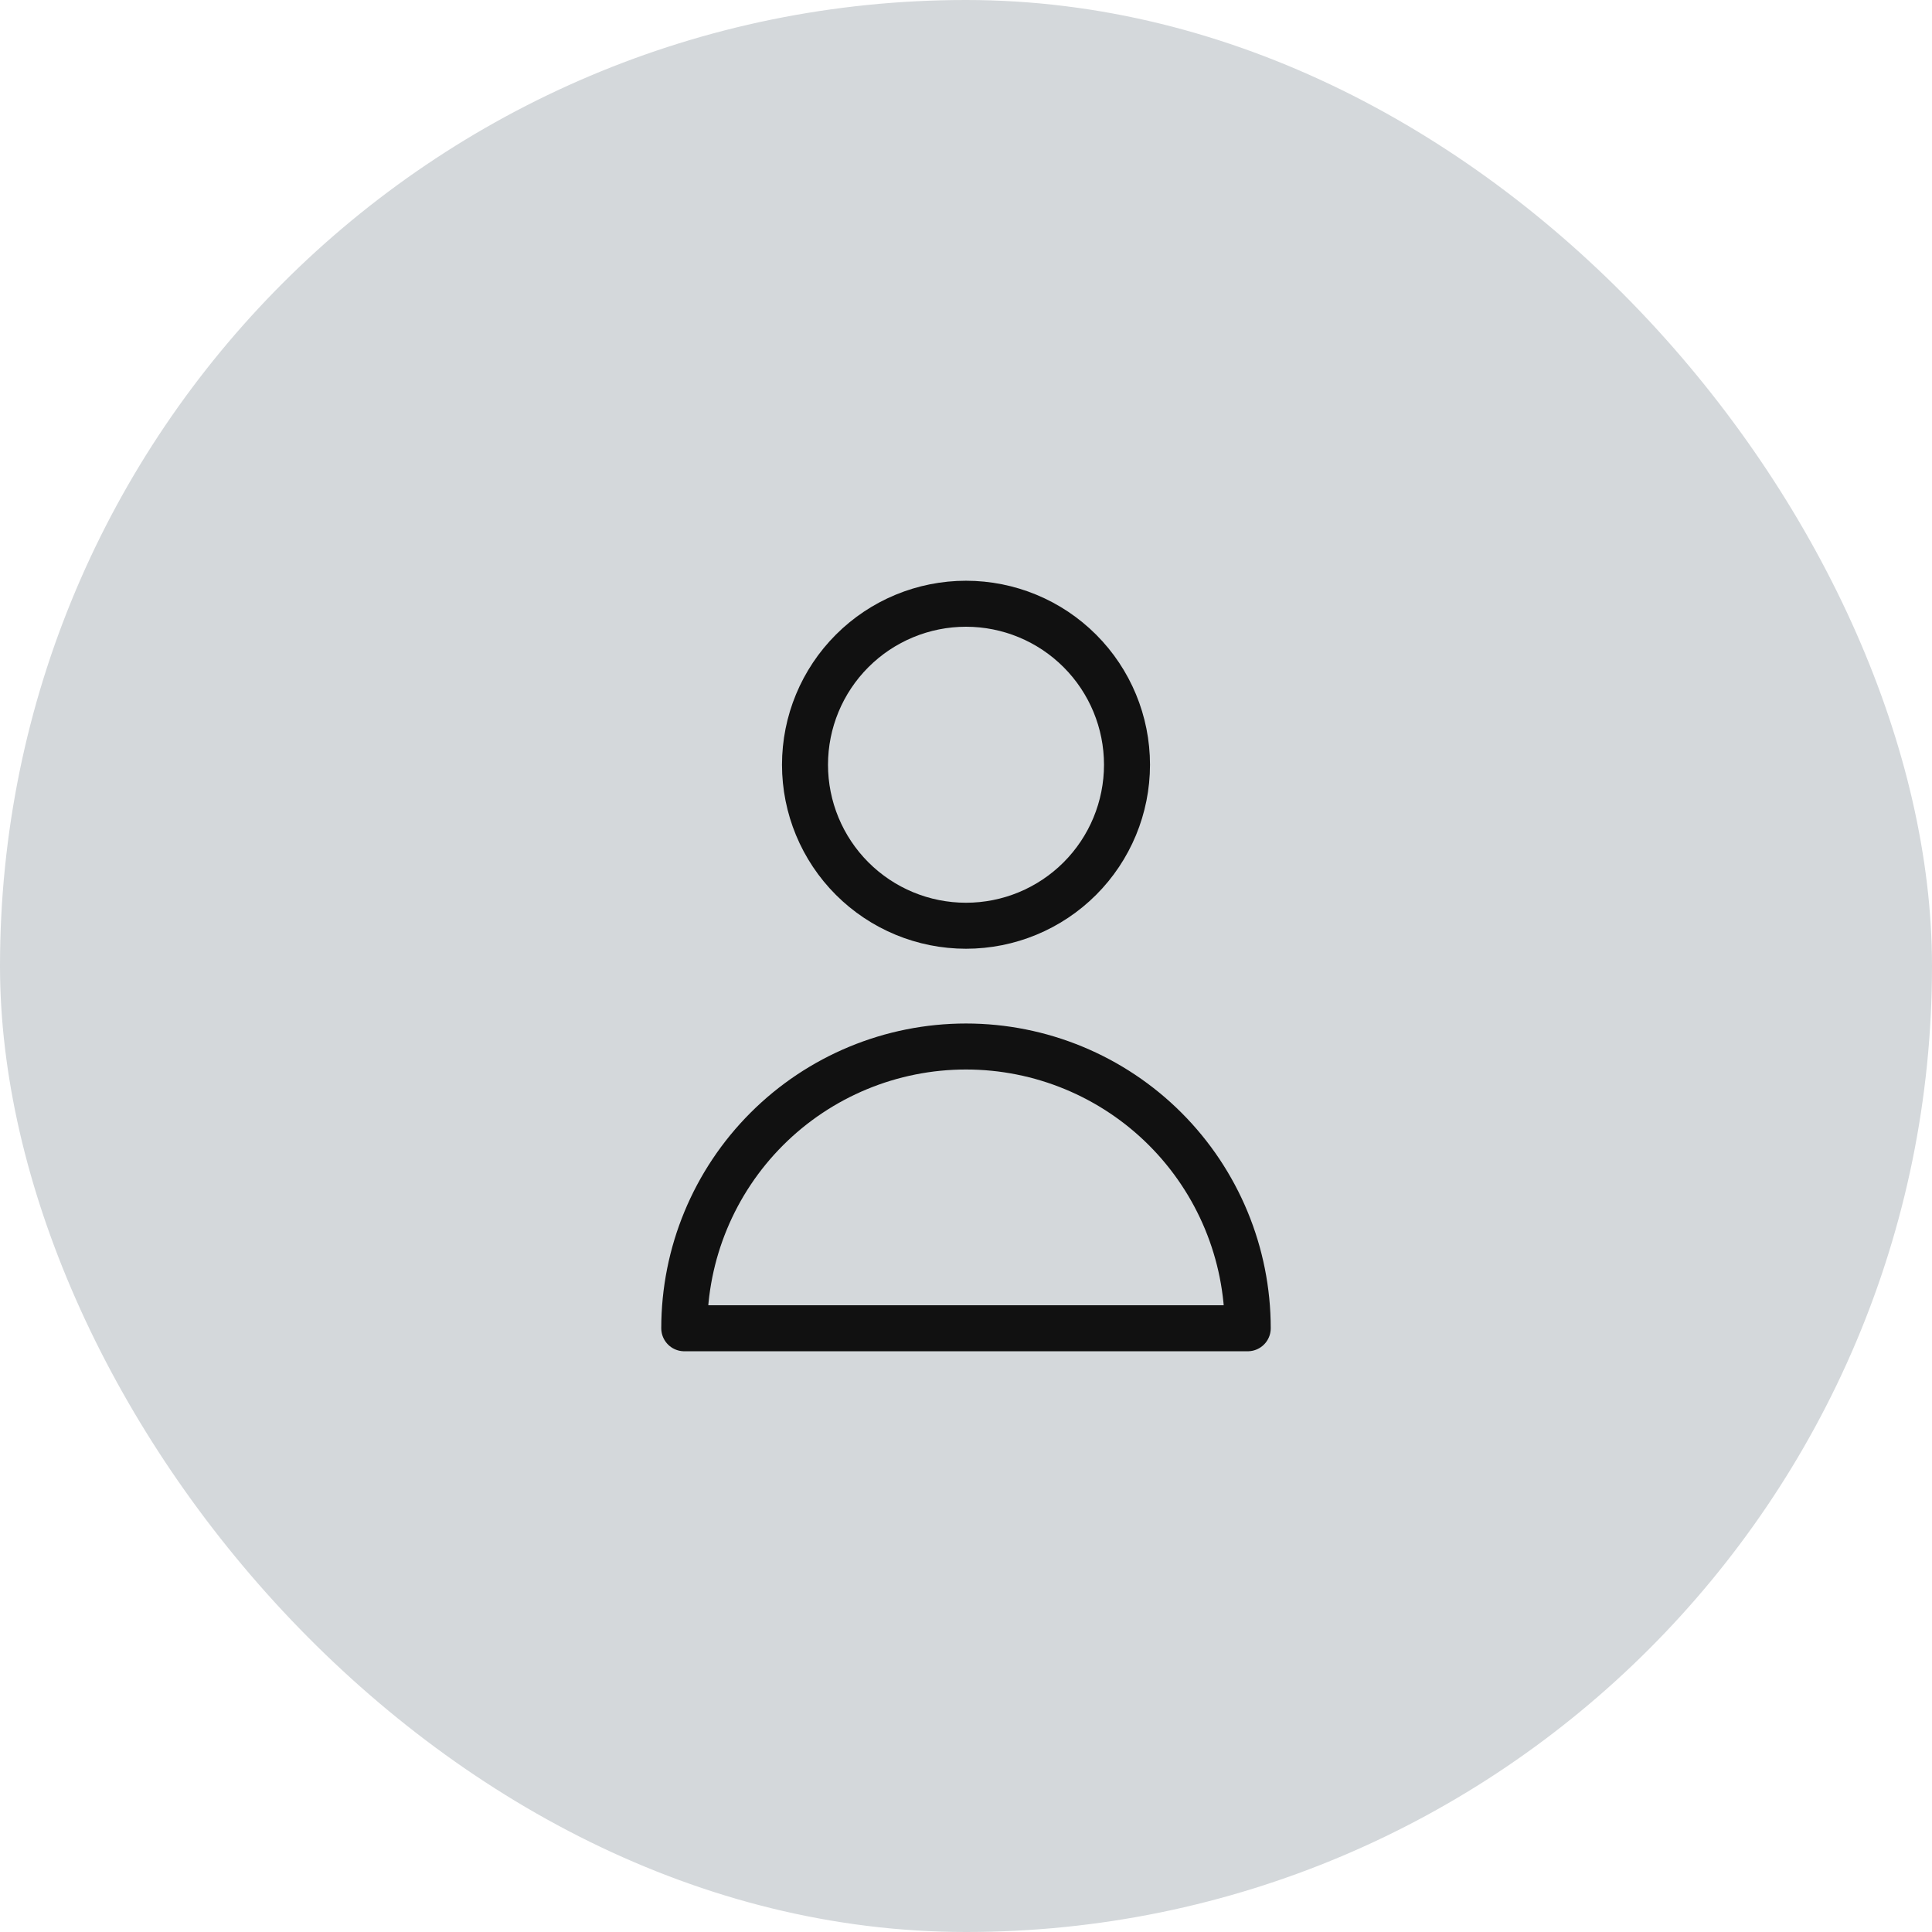 <svg width="105" height="105" viewBox="0 0 105 105" fill="none" xmlns="http://www.w3.org/2000/svg">
<rect width="105" height="105" rx="52.5" fill="#D4D8DB"/>
<path d="M58.687 47.75C60.328 46.109 61.25 43.883 61.25 41.562C61.25 39.242 60.328 37.016 58.687 35.375C57.046 33.734 54.821 32.812 52.5 32.812C50.179 32.812 47.954 33.734 46.313 35.375C44.672 37.016 43.75 39.242 43.75 41.562C43.75 43.883 44.672 46.109 46.313 47.75C47.954 49.391 50.179 50.312 52.5 50.312C54.821 50.312 57.046 49.391 58.687 47.75Z" stroke="#111111" stroke-width="2.5" stroke-linecap="round" stroke-linejoin="round"/>
<path d="M41.672 61.36C44.544 58.488 48.439 56.875 52.5 56.875C56.561 56.875 60.456 58.488 63.328 61.36C66.199 64.232 67.812 68.126 67.812 72.188H37.188C37.188 68.126 38.801 64.232 41.672 61.36Z" stroke="#111111" stroke-width="2.5" stroke-linecap="round" stroke-linejoin="round"/>
</svg>
